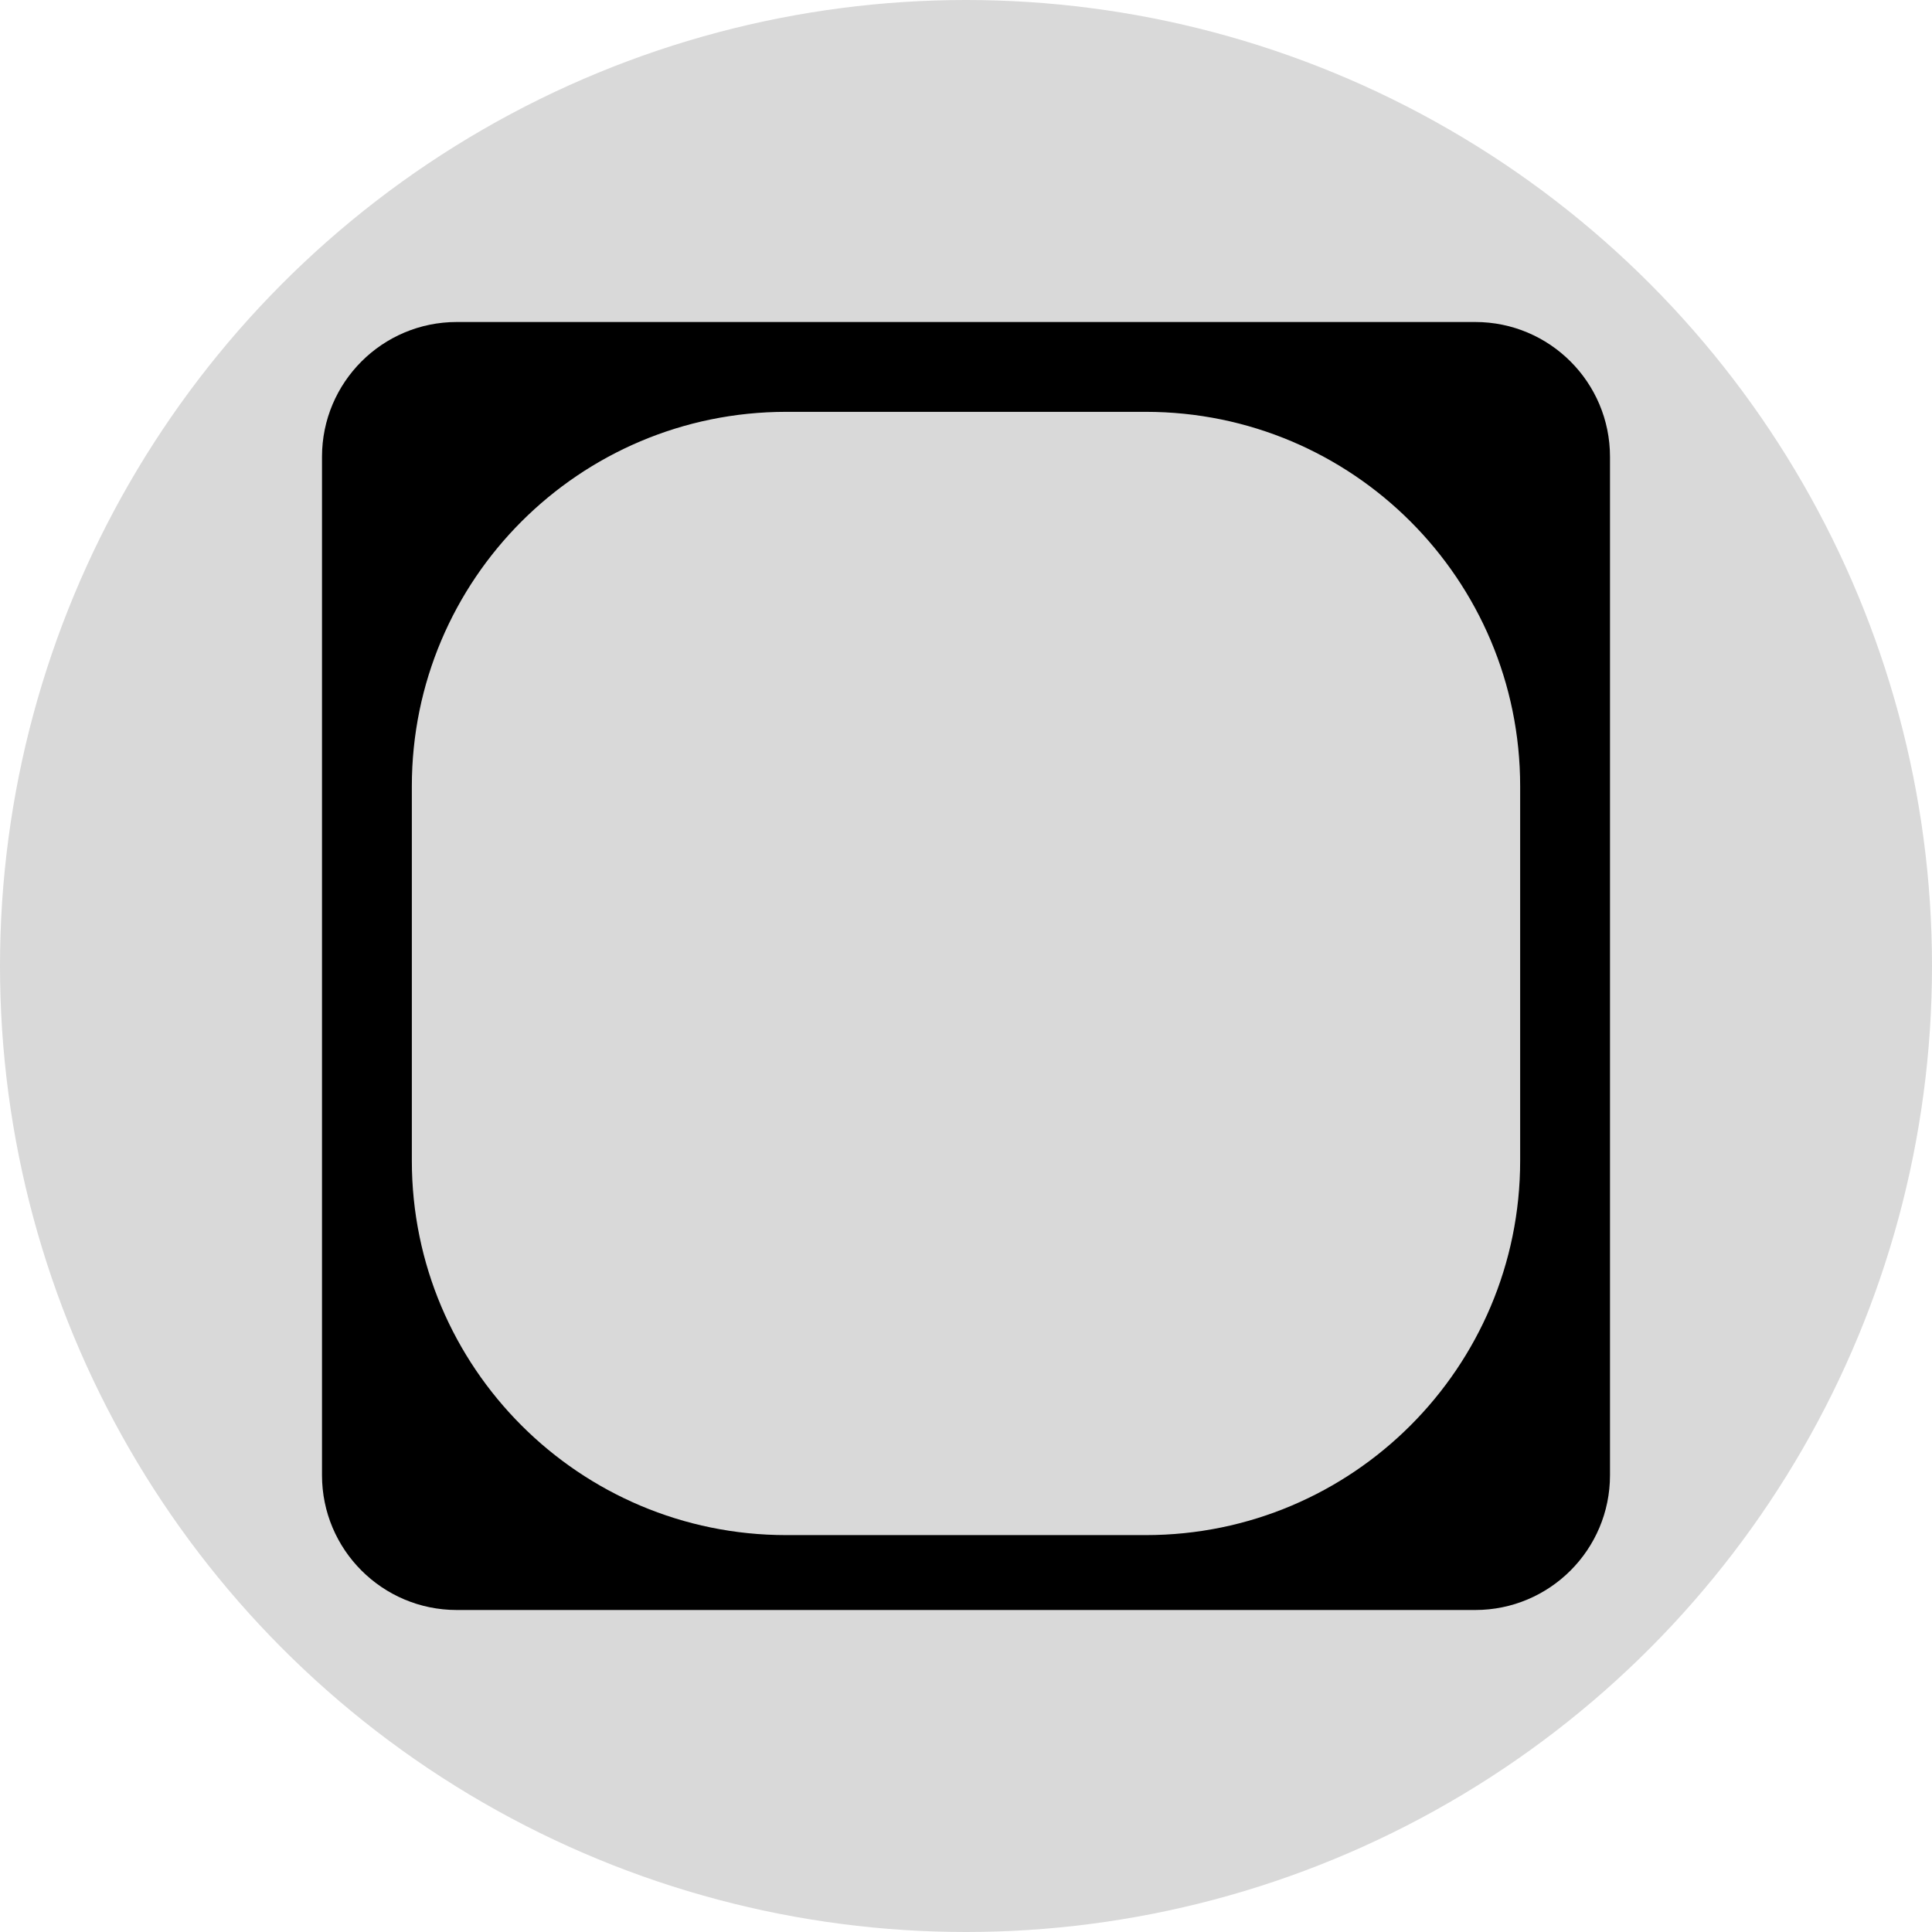 <svg width="30" height="30" viewBox="0 0 30 30" fill="none" xmlns="http://www.w3.org/2000/svg">
<circle cx="15" cy="15" r="15" fill="#D9D9D9"/>
<path fill-rule="evenodd" clip-rule="evenodd" d="M7.093 5C5.937 5 5 5.937 5 7.093V22.907C5 24.063 5.937 25 7.093 25H22.907C24.063 25 25 24.063 25 22.907V7.093C25 5.937 24.063 5 22.907 5H7.093ZM12.209 6.395C8.998 6.395 6.395 8.998 6.395 12.209V18.023C6.395 21.234 8.998 23.837 12.209 23.837H17.791C21.002 23.837 23.605 21.234 23.605 18.023V12.209C23.605 8.998 21.002 6.395 17.791 6.395H12.209Z" fill="black"/>
</svg>
